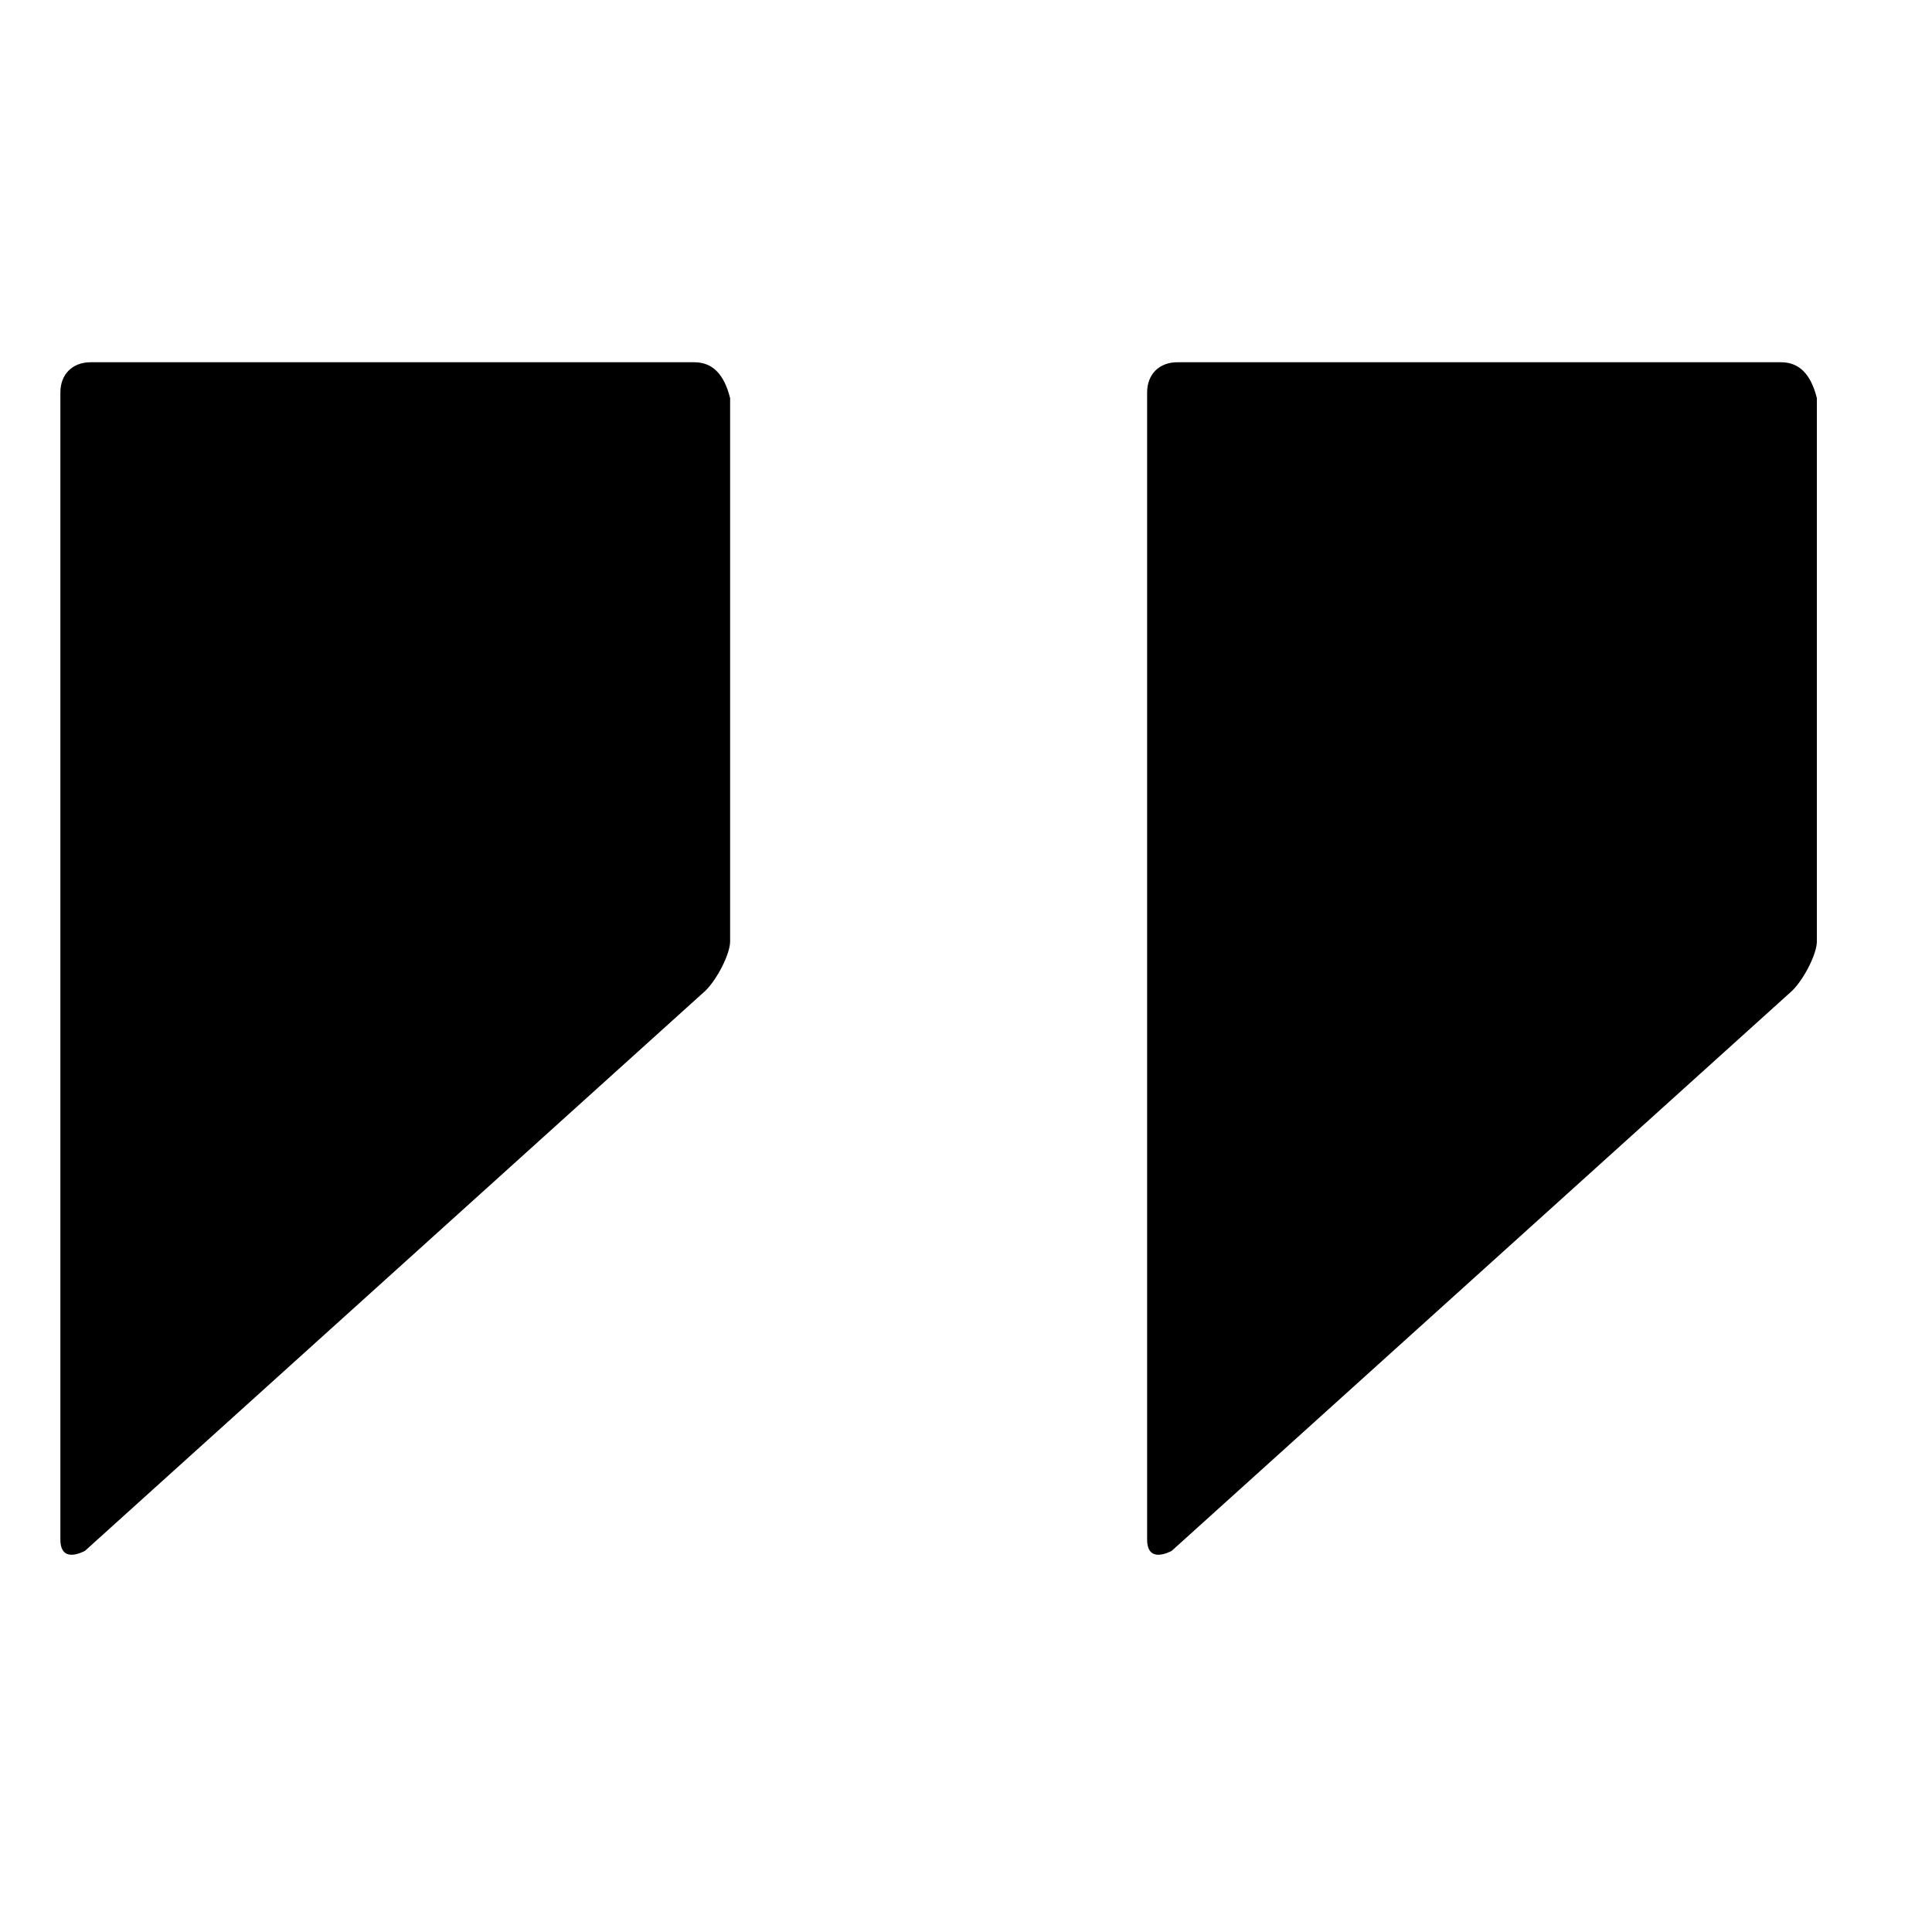 <svg xmlns="http://www.w3.org/2000/svg" version="1.1" data-icon="double-quote-sans-right" width="32" height="32" data-container-transform="scale(1 1 ) translate(1 5 )" viewBox="0 0 32 32">
  <g transform="translate(1 6)">
    <path d="M.5 0c-.3 0-.5.2-.5.5v19c0 .3.206.288.406.188l10.281-9.281c.2-.2.406-.613.406-.813v-9c-.1-.4-.294-.594-.594-.594h-10zm18 0c-.3 0-.5.2-.5.5v19c0 .3.206.288.406.188l10.281-9.281c.2-.2.406-.613.406-.813v-9c-.1-.4-.294-.594-.594-.594h-10z" />
  </g>
</svg>
